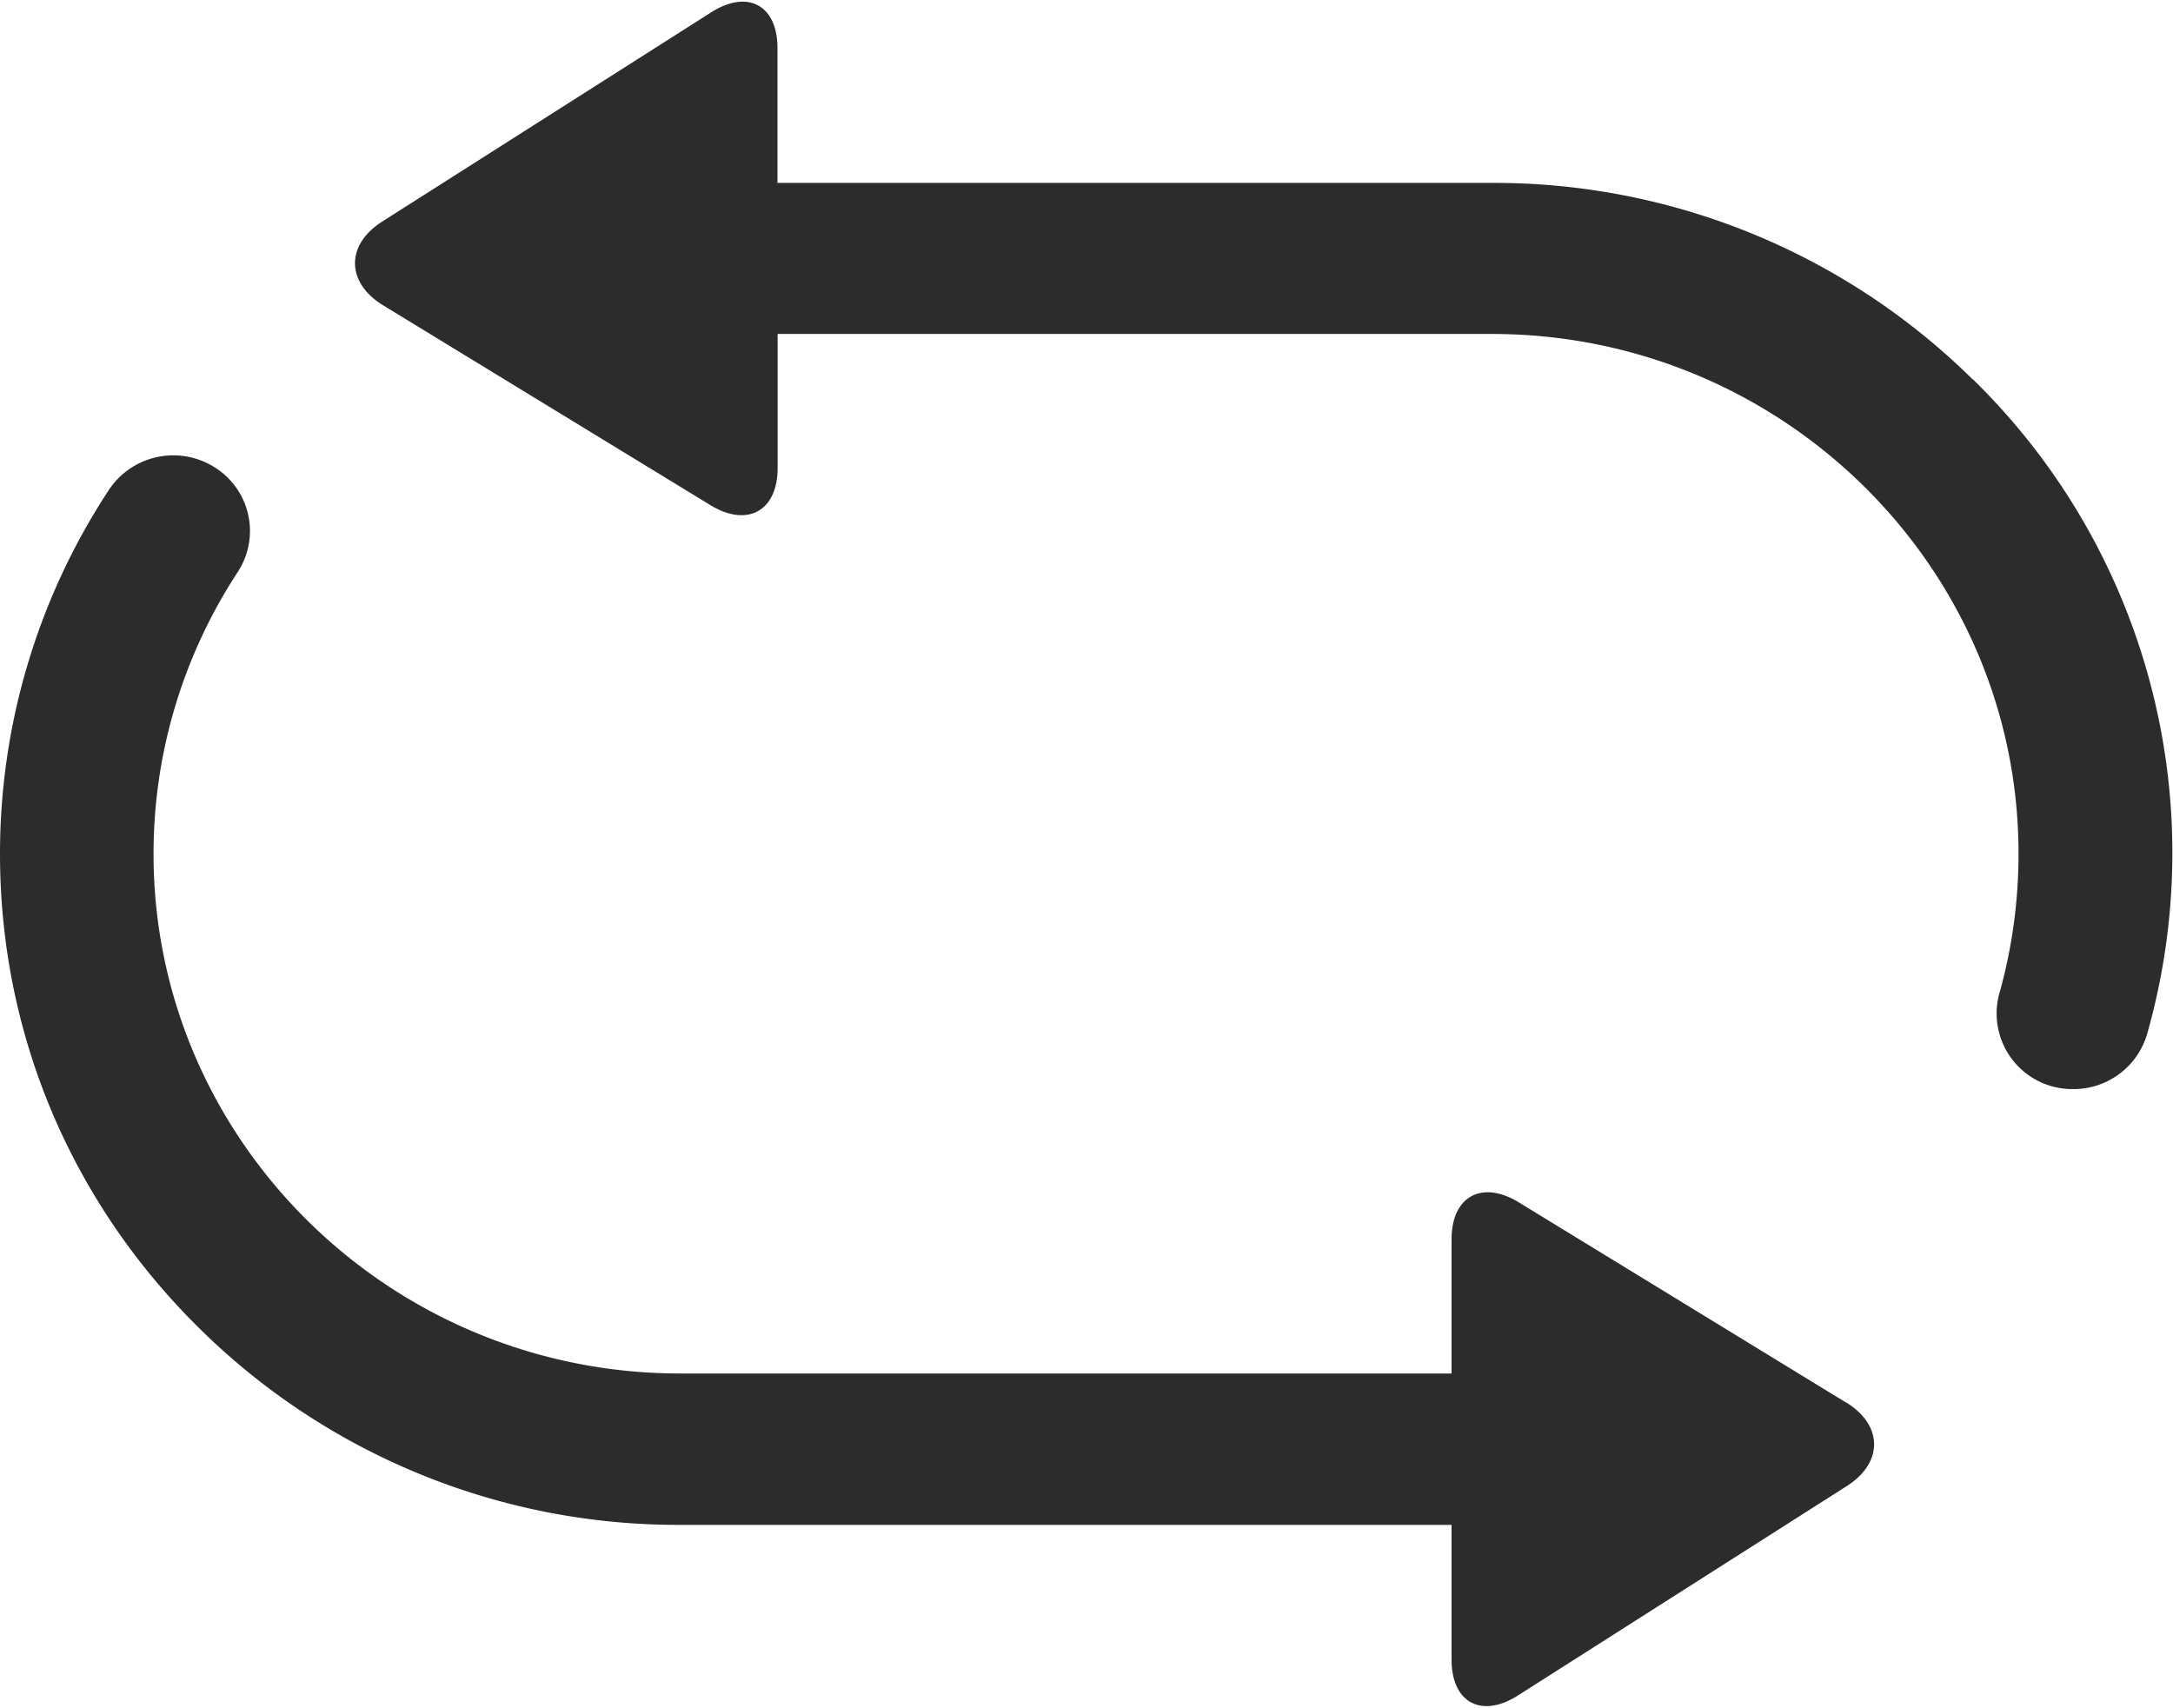 <?xml version="1.0" standalone="no"?><!DOCTYPE svg PUBLIC "-//W3C//DTD SVG 1.1//EN" "http://www.w3.org/Graphics/SVG/1.1/DTD/svg11.dtd"><svg t="1621077976927" class="icon" viewBox="0 0 1303 1024" version="1.1" xmlns="http://www.w3.org/2000/svg" p-id="2249" xmlns:xlink="http://www.w3.org/1999/xlink" width="20.359" height="16"><defs><style type="text/css"></style></defs><path d="M1182.906 227.514a408.204 408.204 0 0 0-288.489-117.853h-428.218V28.858c0-25.786-17.873-35.468-39.843-21.411L229.19 132.841c-21.969 13.964-21.69 36.585 0.465 50.176l196.236 119.808c22.156 13.591 40.401 3.631 40.401-22.156v-80.431h428.218c174.08 0 315.857 139.823 315.857 311.668 0 28.393-3.817 56.506-11.45 83.596a45.335 45.335 0 0 0 44.311 57.53 45.894 45.894 0 0 0 44.311-33.233 396.94 396.94 0 0 0-104.634-392.471z m-75.962 613.469L910.801 720.989c-22.249-13.591-40.401-3.631-40.401 22.156v80.431H408.111C233.844 823.668 92.067 683.846 92.067 512c0-60.23 17.501-118.598 50.455-168.96a44.963 44.963 0 0 0-13.684-62.743 46.359 46.359 0 0 0-63.581 13.498A397.033 397.033 0 0 0 0 512c0 107.52 42.449 208.524 119.529 284.486a408.204 408.204 0 0 0 288.489 117.853H870.4v80.803c0 25.786 17.967 35.468 39.936 21.411l197.073-125.487c21.969-13.964 21.783-36.585-0.465-50.176z" p-id="2250" fill="#2c2c2c"></path></svg>